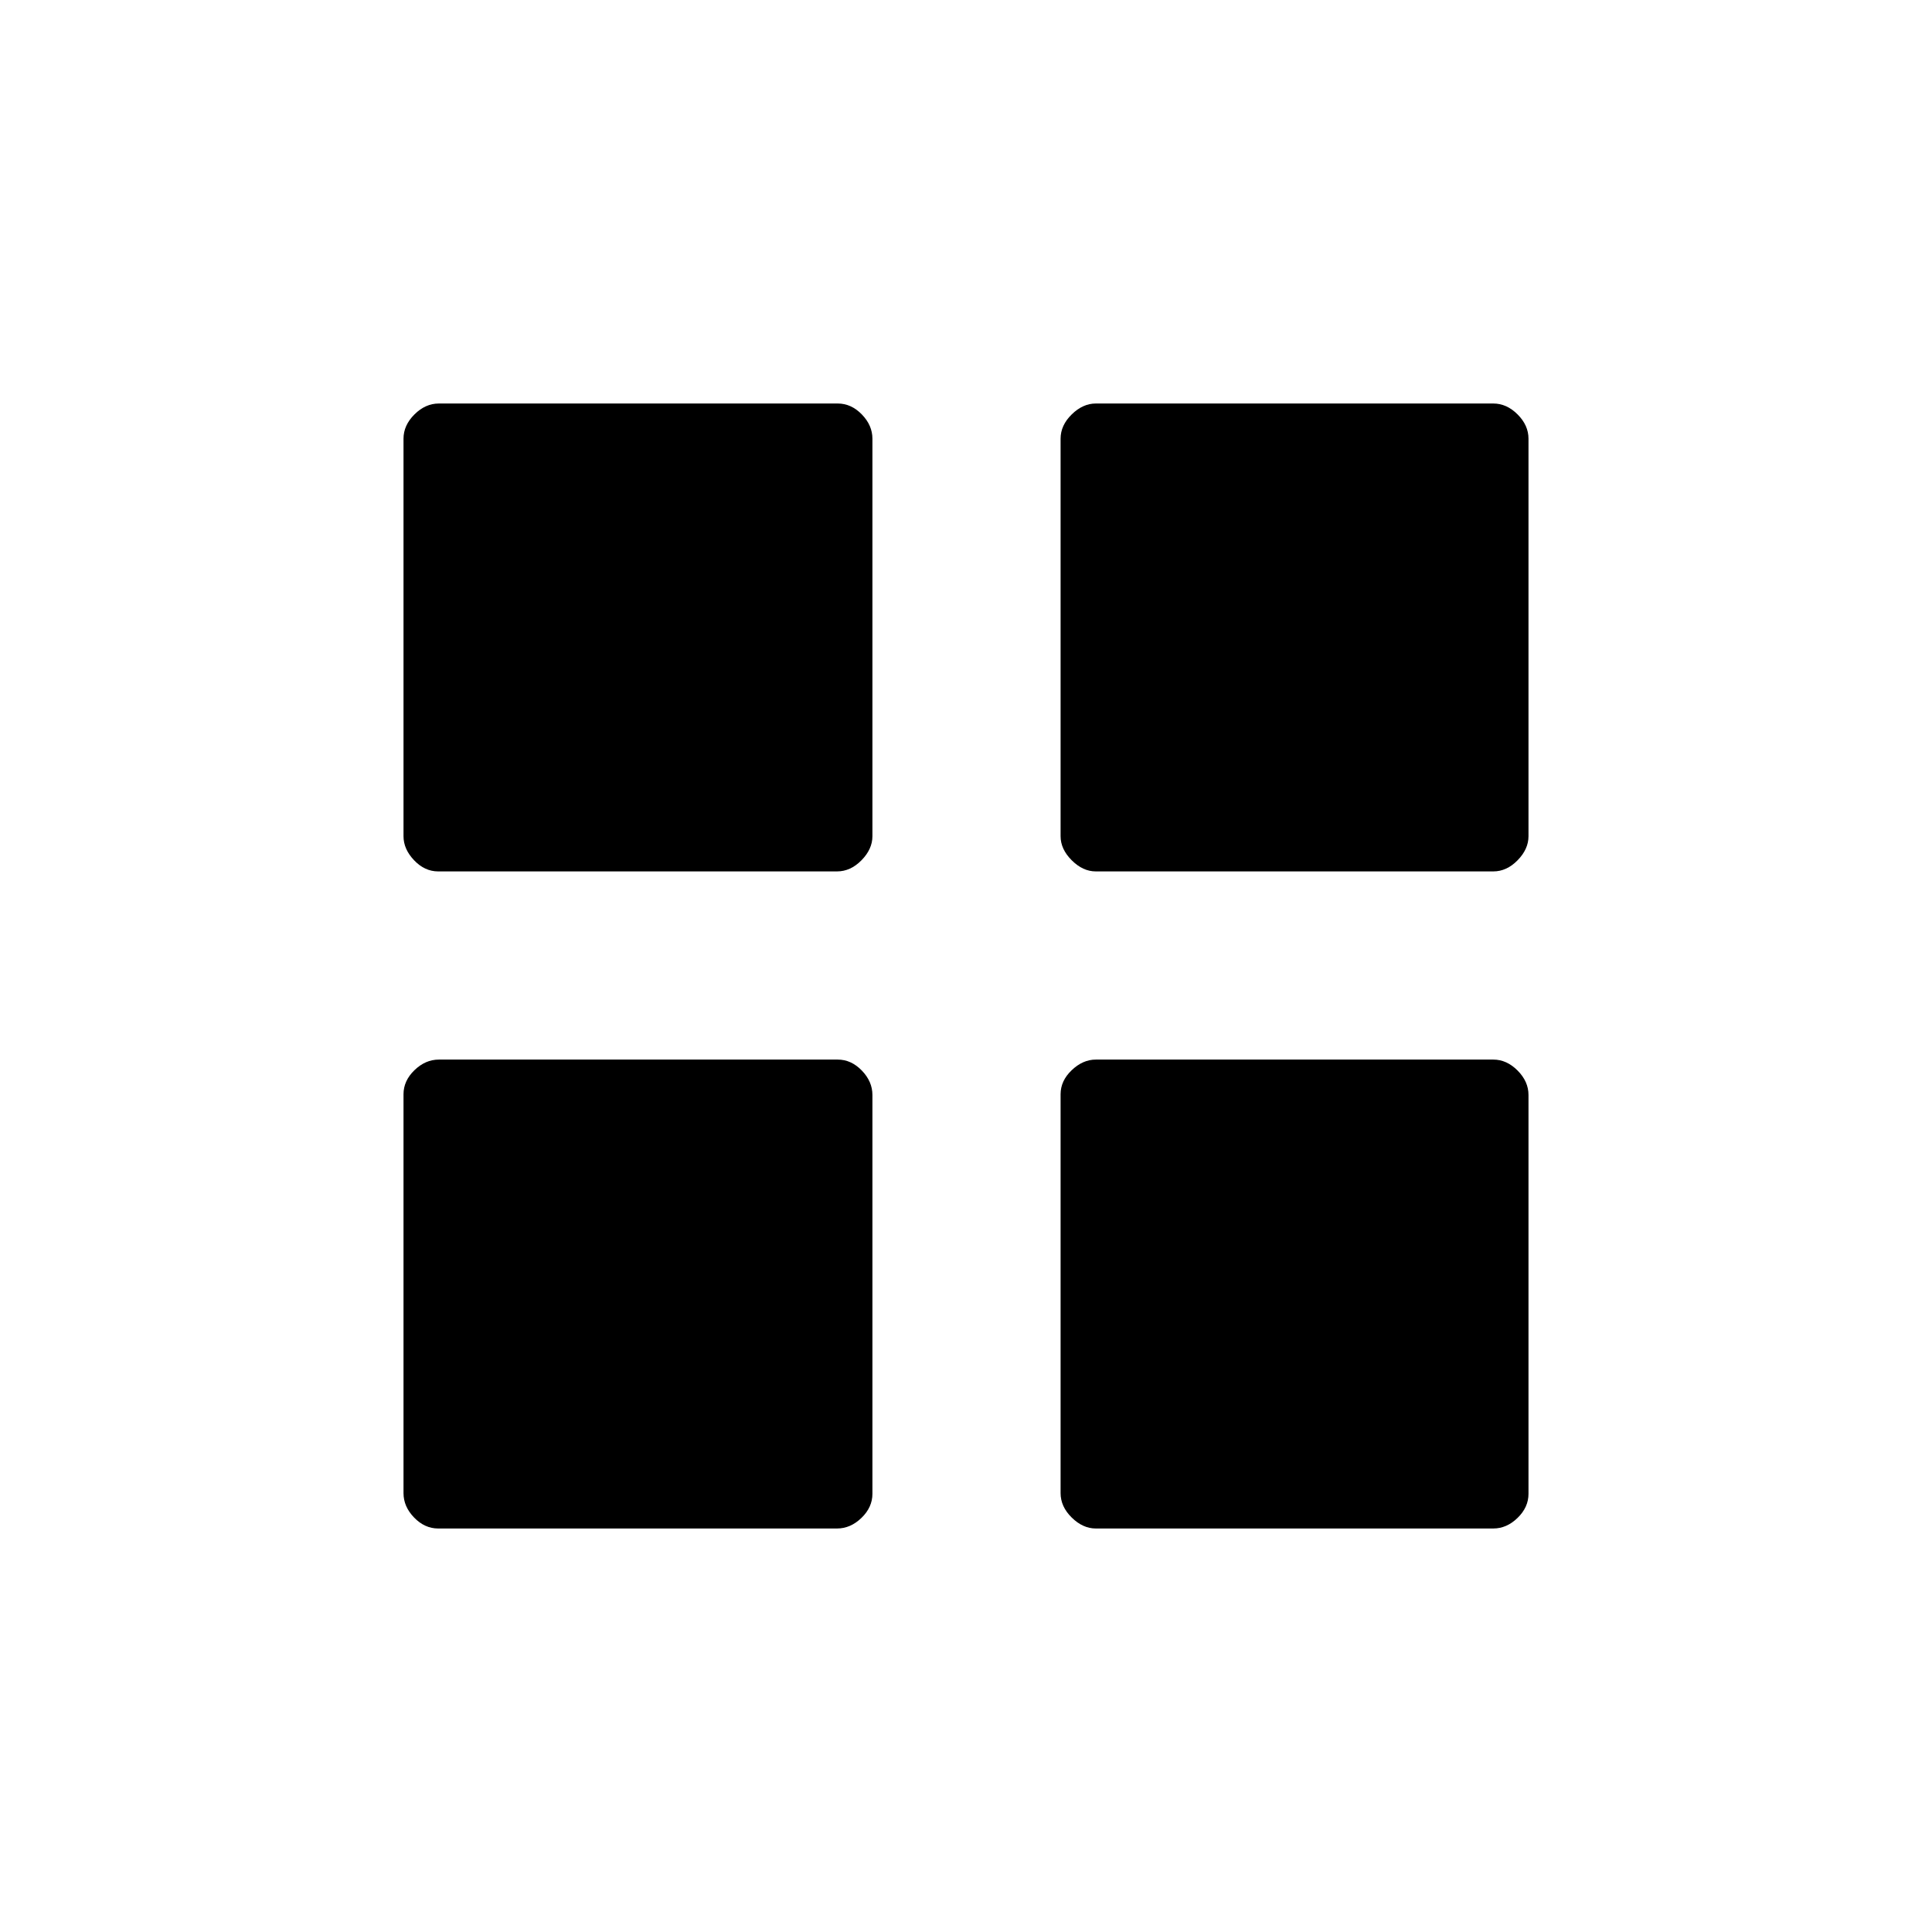 <svg xmlns="http://www.w3.org/2000/svg" height="20" viewBox="0 -960 960 960" width="20"><path d="M217.74-527q-6.71 0-11.97-5.53-5.27-5.53-5.27-11.97V-742q0-6.67 5.44-12.08 5.44-5.42 12.15-5.42h198.17q6.71 0 11.97 5.42 5.27 5.41 5.27 12.08v197.5q0 6.44-5.44 11.97T415.91-527H217.74Zm0 326.5q-6.71 0-11.97-5.44-5.27-5.44-5.27-12.15v-198.17q0-6.71 5.44-11.97 5.44-5.27 12.15-5.27h198.17q6.71 0 11.97 5.44 5.27 5.44 5.27 12.15v198.17q0 6.71-5.44 11.97-5.44 5.27-12.15 5.27H217.74ZM544.5-527q-6.44 0-11.97-5.53T527-544.5V-742q0-6.67 5.53-12.08 5.53-5.42 11.97-5.42H742q6.67 0 12.08 5.42 5.42 5.41 5.42 12.08v197.5q0 6.44-5.42 11.97Q748.67-527 742-527H544.5Zm0 326.5q-6.44 0-11.97-5.44T527-218.09v-198.17q0-6.71 5.53-11.97 5.53-5.27 11.97-5.27H742q6.67 0 12.08 5.44 5.42 5.44 5.42 12.15v198.17q0 6.71-5.42 11.97-5.41 5.27-12.08 5.27H544.5Z"/></svg>